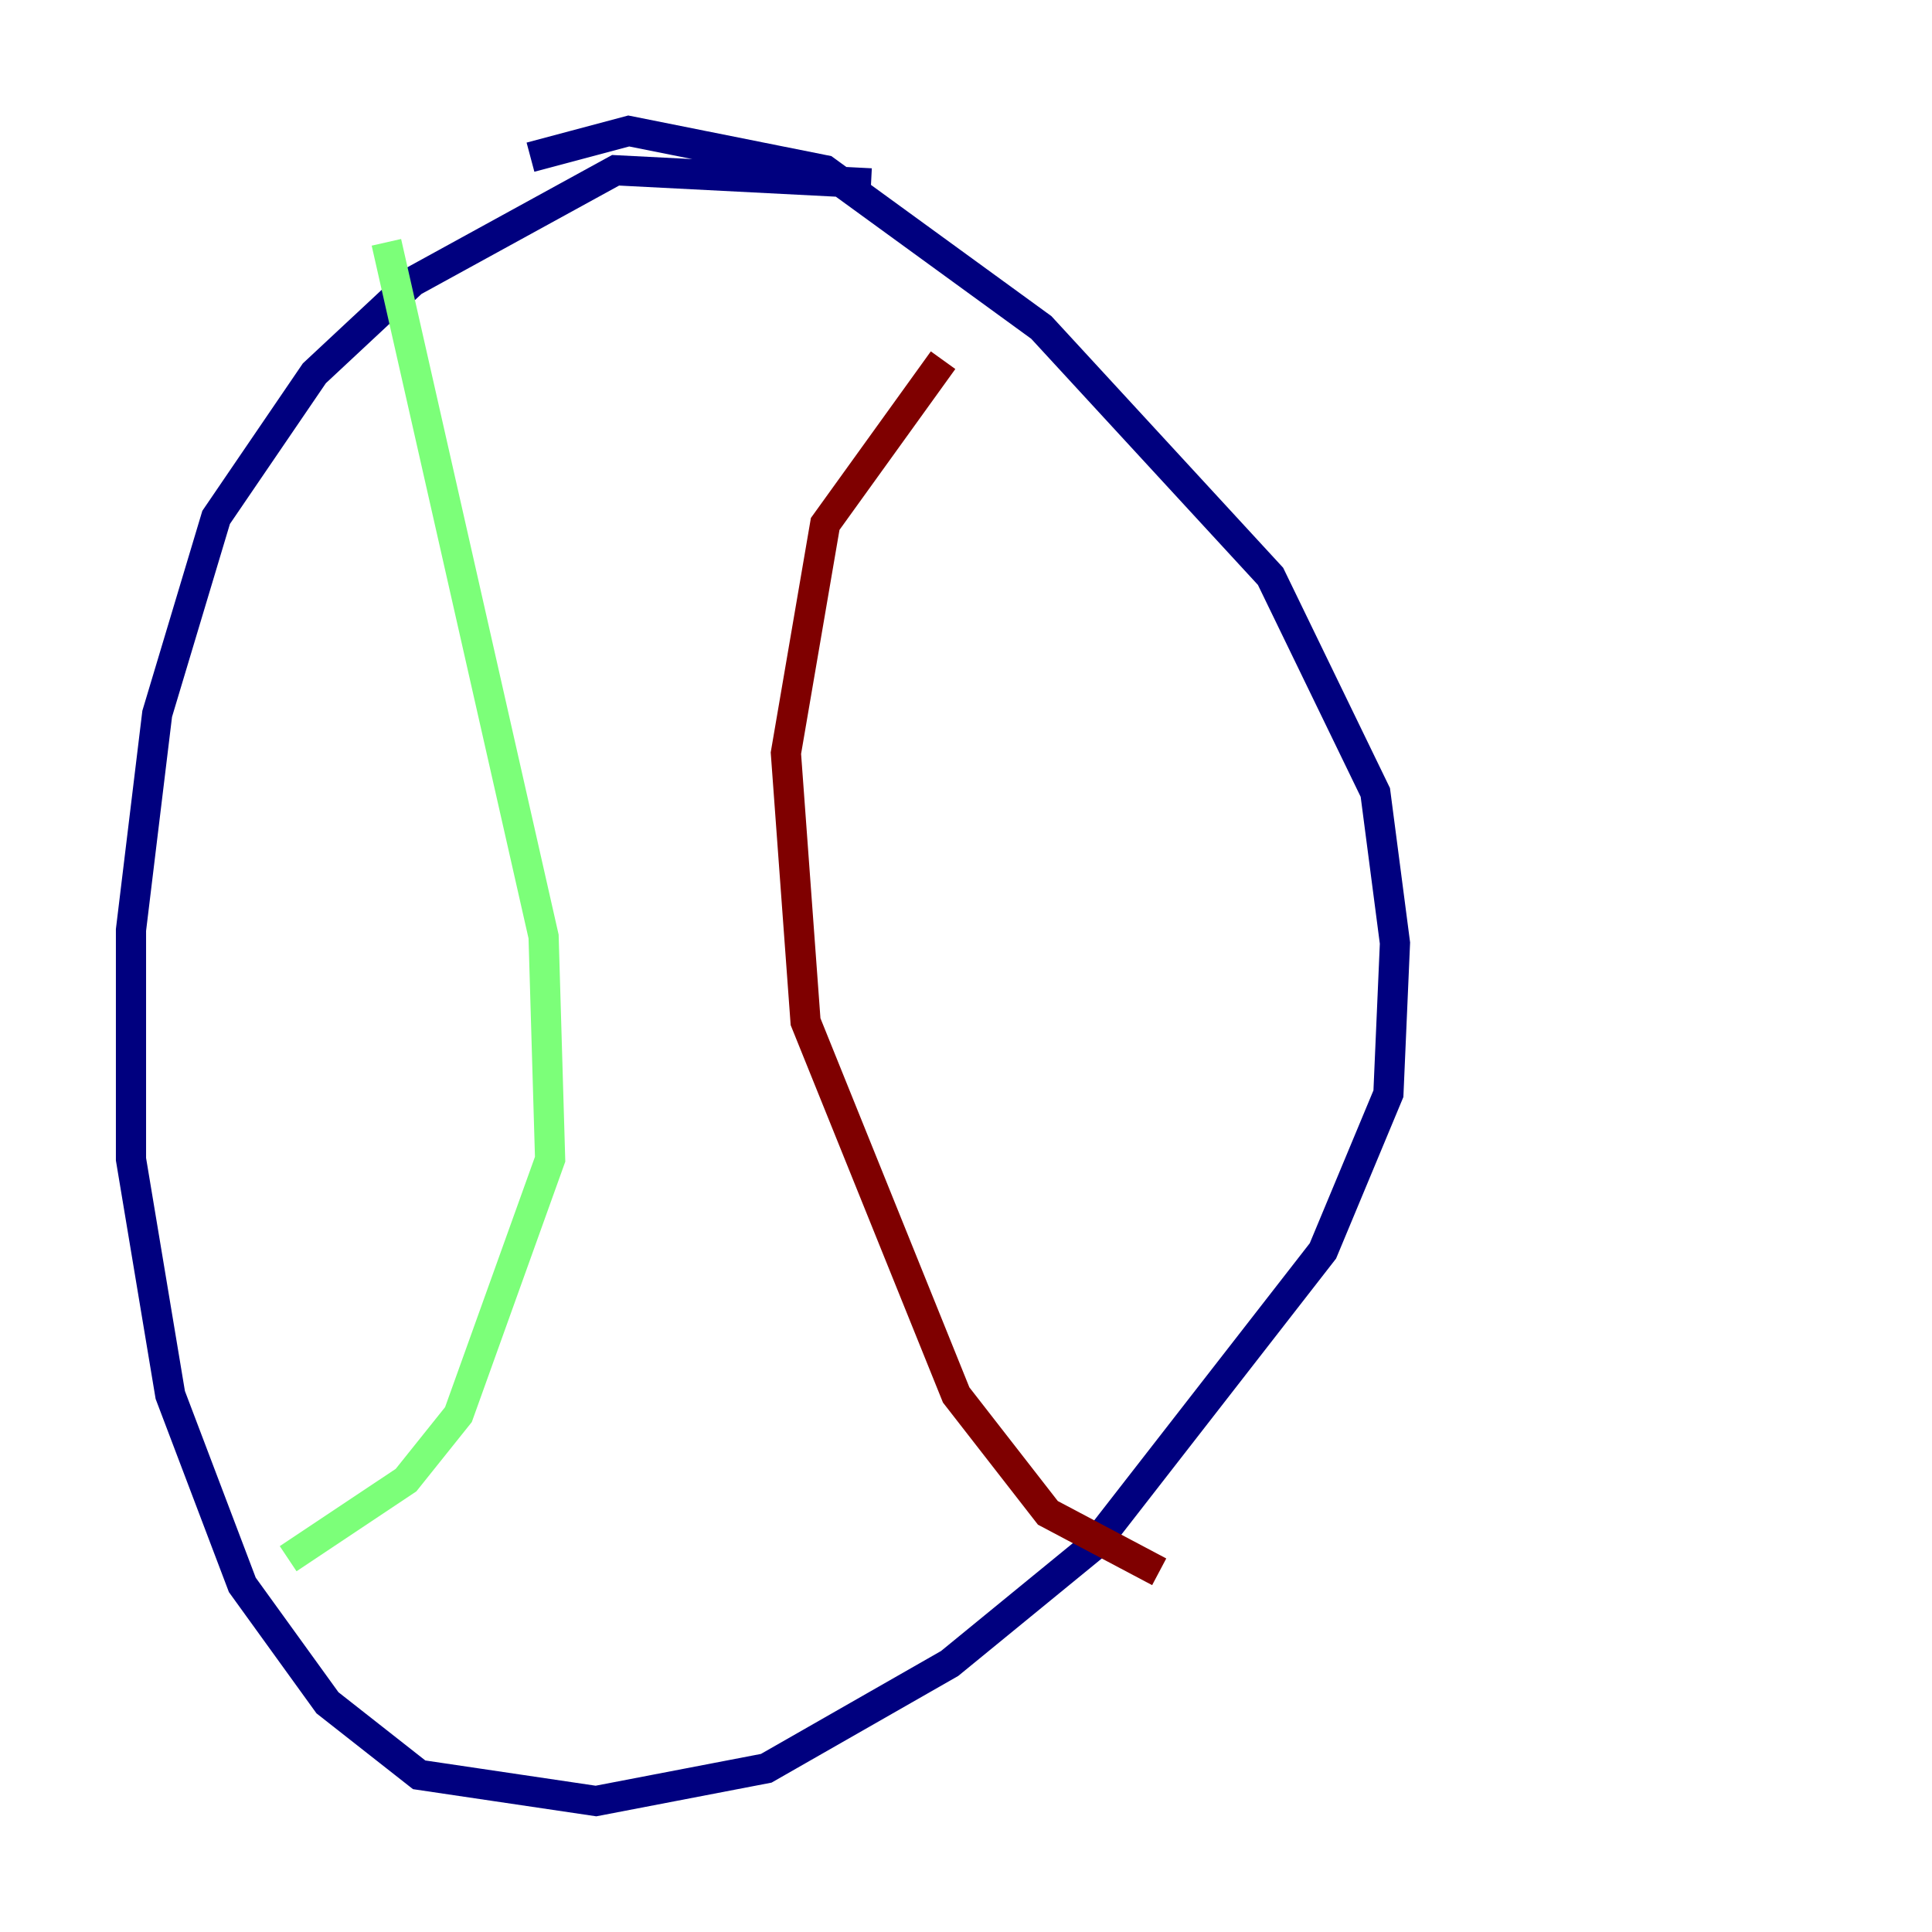 <?xml version="1.0" encoding="utf-8" ?>
<svg baseProfile="tiny" height="128" version="1.2" viewBox="0,0,128,128" width="128" xmlns="http://www.w3.org/2000/svg" xmlns:ev="http://www.w3.org/2001/xml-events" xmlns:xlink="http://www.w3.org/1999/xlink"><defs /><polyline fill="none" points="57.709,12.149 40.786,11.281 27.336,18.658 20.827,24.732 14.319,34.278 10.414,47.295 8.678,61.614 8.678,76.8 11.281,92.42 16.054,105.003 21.695,112.814 27.77,117.586 39.485,119.322 50.766,117.153 62.915,110.21 72.461,102.4 87.647,82.875 91.986,72.461 92.42,62.481 91.119,52.502 84.176,38.183 68.99,21.695 54.671,11.281 41.654,8.678 35.146,10.414" stroke="#00007f" stroke-width="2" /><polyline fill="none" points="25.6,16.054 36.014,62.047 36.447,76.8 30.373,93.722 26.902,98.061 19.091,103.268" stroke="#7cff79" stroke-width="2" /><polyline fill="none" points="62.481,23.864 54.671,34.712 52.068,49.898 53.37,67.688 63.349,92.42 69.424,100.231 76.8,104.136" stroke="#7f0000" stroke-width="2" /></svg>